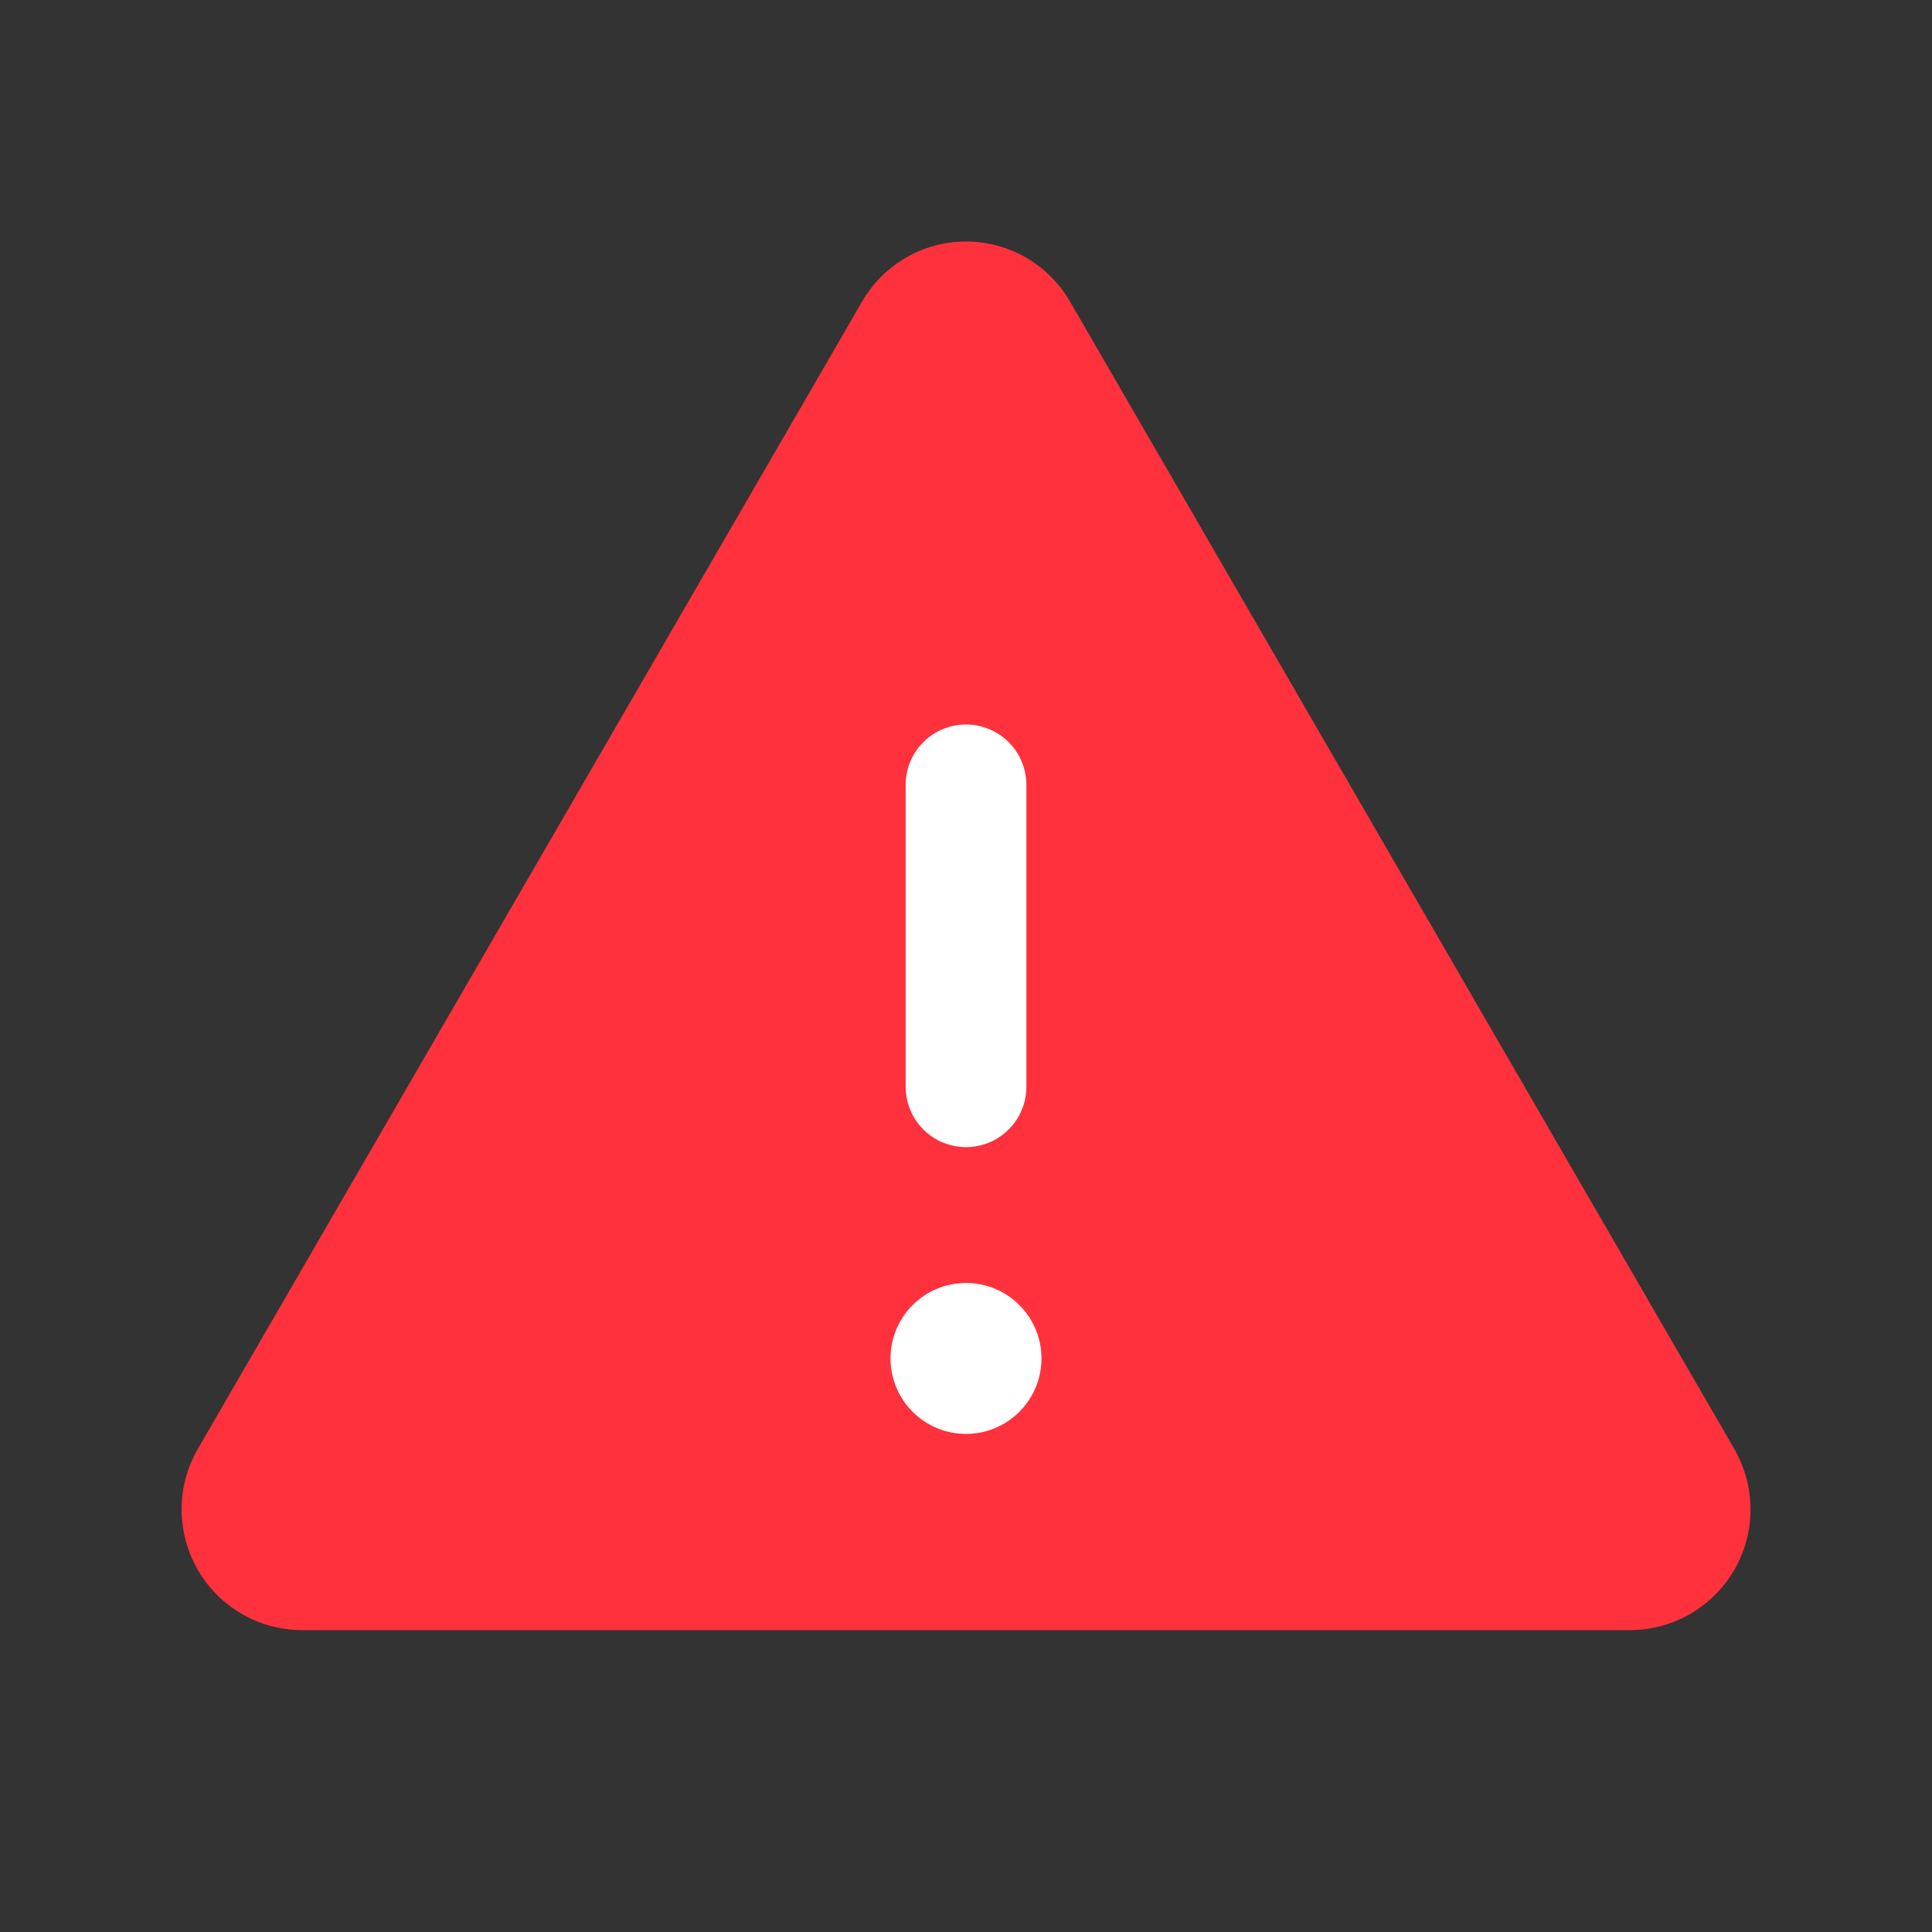 <svg width="16" height="16" viewBox="0 0 16 16" fill="none" xmlns="http://www.w3.org/2000/svg">
<rect x="0" y="0" width="16" height="16" fill="#333333" stroke="none"/>
<path d="M7.138 2.5L1.638 12C1.55 12.152 1.504 12.324 1.504 12.499C1.504 12.675 1.55 12.847 1.637 12.999C1.724 13.151 1.85 13.277 2.002 13.365C2.153 13.453 2.325 13.499 2.5 13.5H13.5C13.676 13.499 13.848 13.453 13.999 13.365C14.151 13.277 14.276 13.151 14.364 12.999C14.451 12.847 14.497 12.675 14.497 12.499C14.497 12.324 14.45 12.152 14.363 12L8.863 2.5C8.776 2.348 8.65 2.222 8.499 2.134C8.347 2.046 8.175 2 8 2C7.825 2 7.653 2.046 7.502 2.134C7.35 2.222 7.225 2.348 7.138 2.5Z" fill="#FF313D"/>
<path d="M8 6.5V9" stroke="white" stroke-linecap="round" stroke-linejoin="round"/>
<path d="M8 11.875C8.345 11.875 8.625 11.595 8.625 11.25C8.625 10.905 8.345 10.625 8 10.625C7.655 10.625 7.375 10.905 7.375 11.25C7.375 11.595 7.655 11.875 8 11.875Z" fill="white"/>
</svg>
